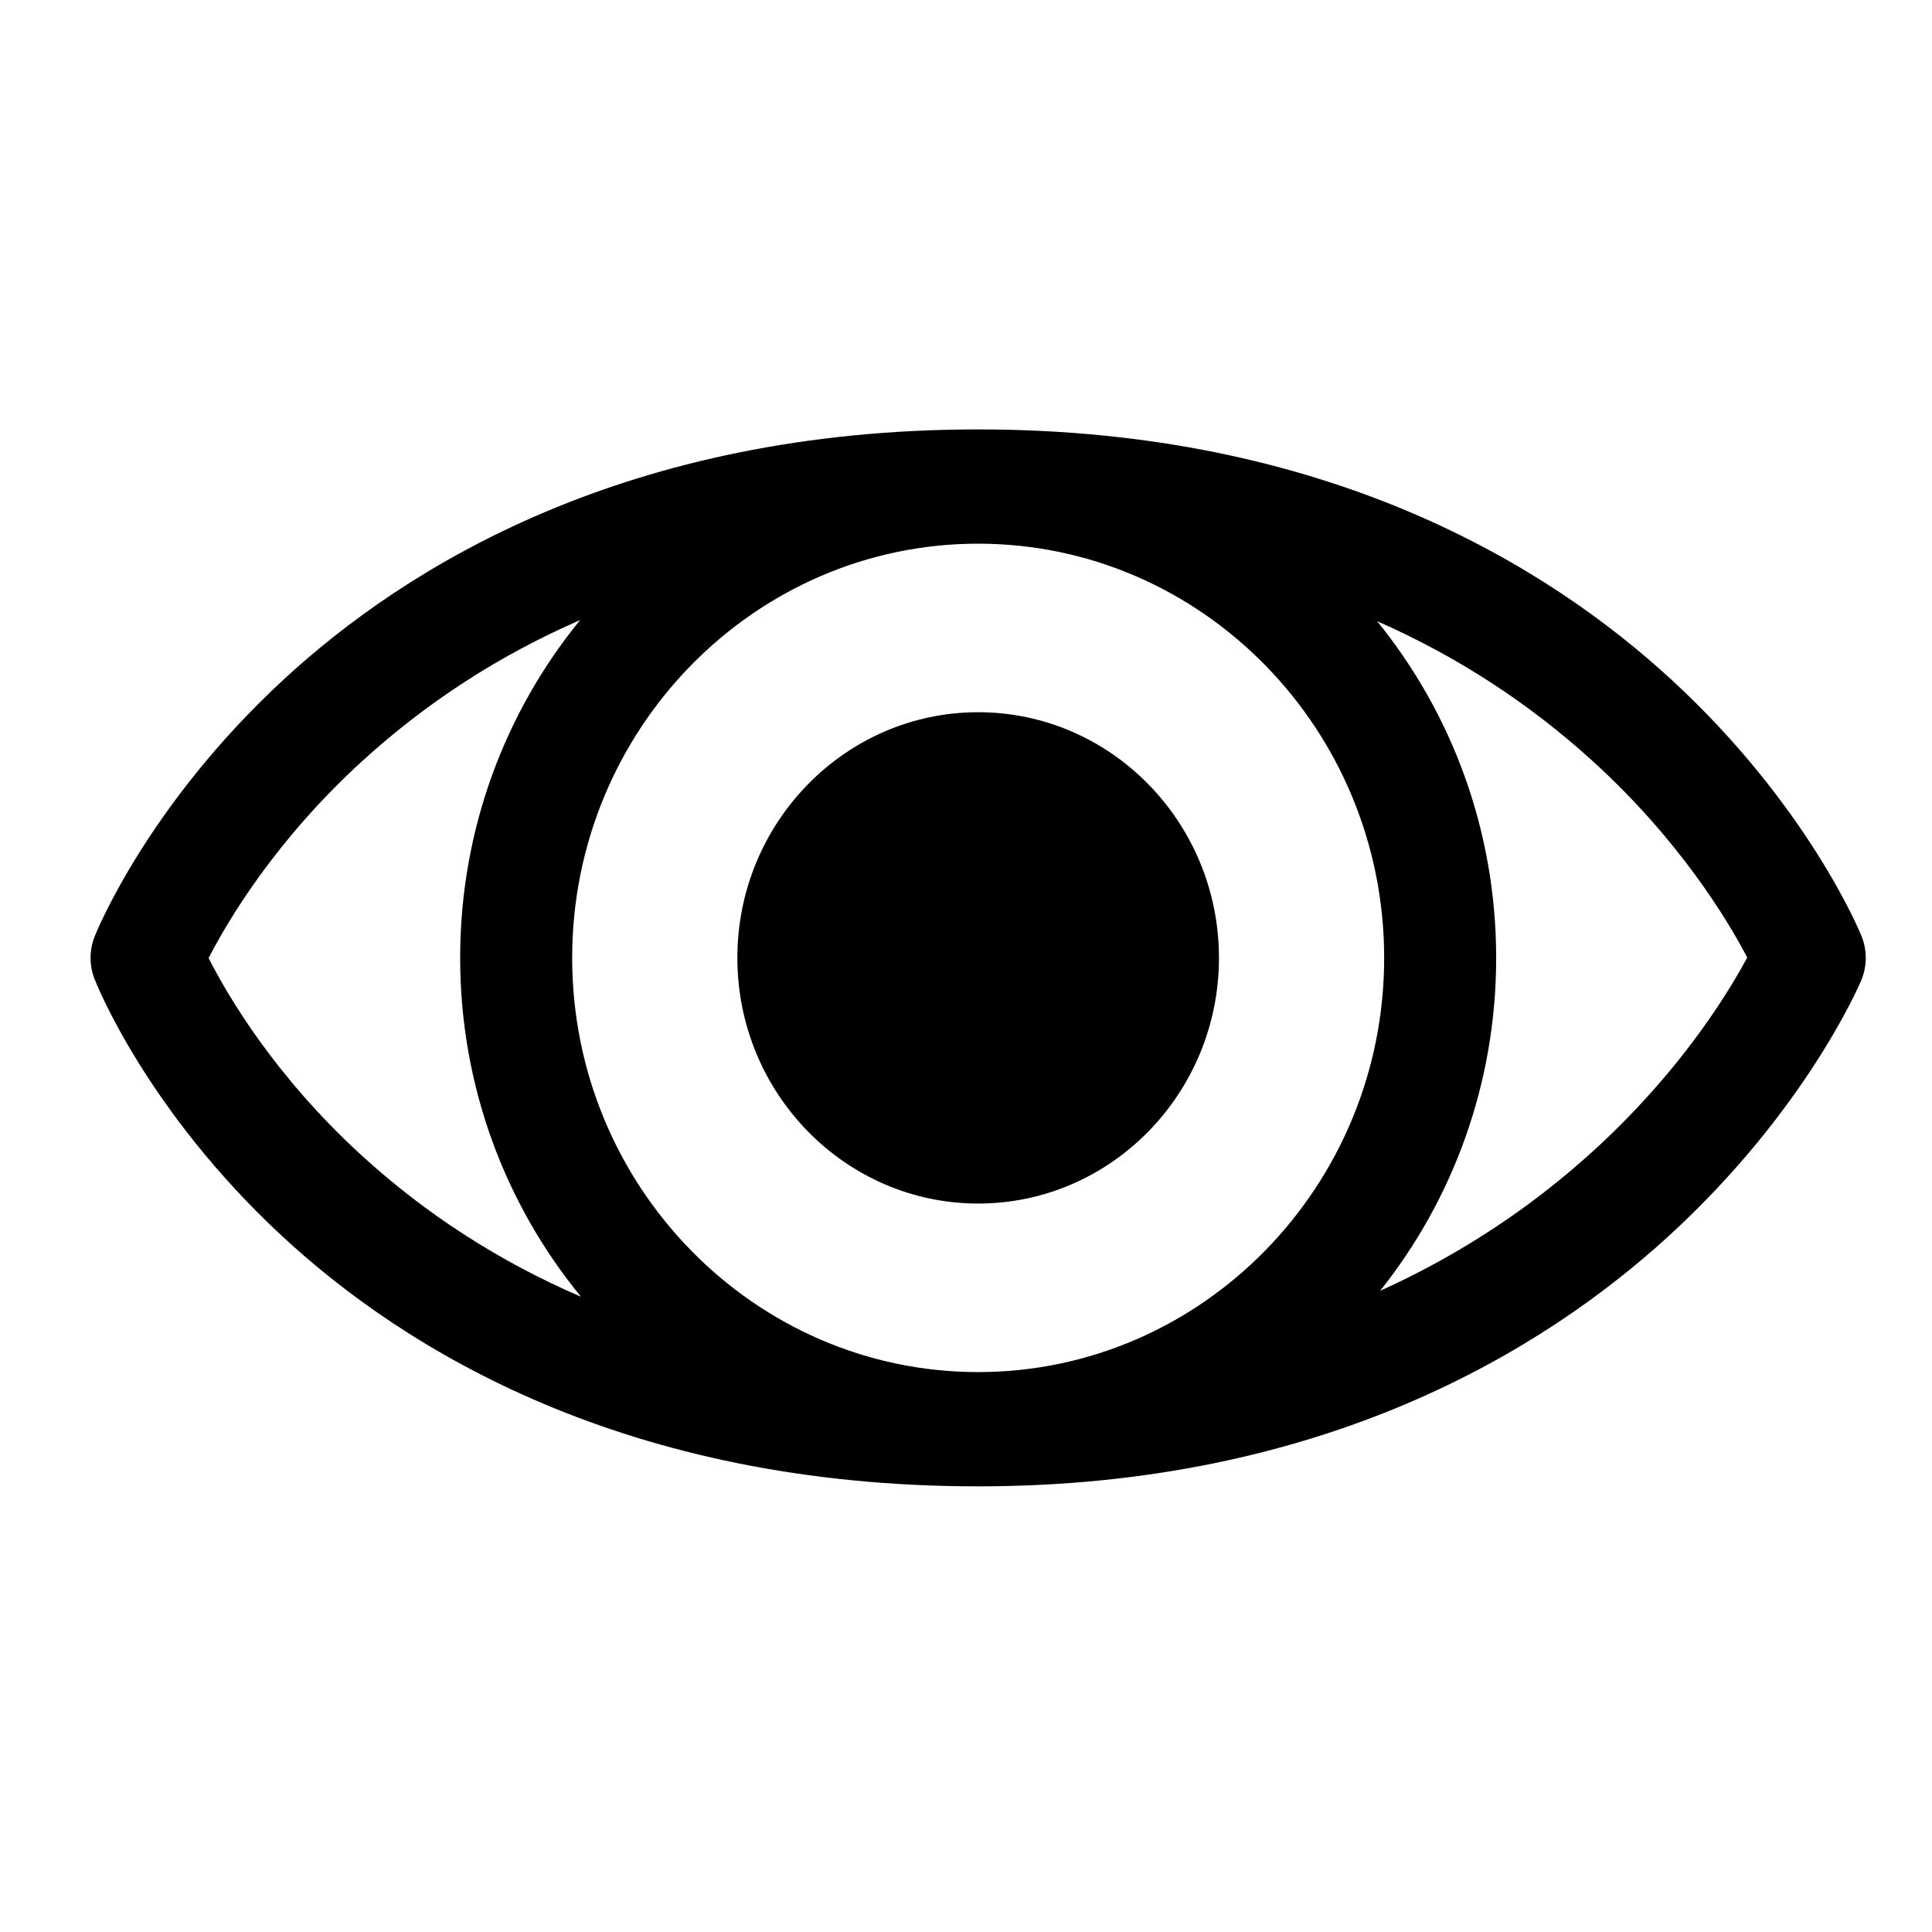 <?xml version="1.0" encoding="UTF-8" standalone="no"?>
<svg
   xmlns:dc="http://purl.org/dc/elements/1.1/"
   xmlns:cc="http://creativecommons.org/ns#"
   xmlns:rdf="http://www.w3.org/1999/02/22-rdf-syntax-ns#"
   xmlns:svg="http://www.w3.org/2000/svg"
   xmlns="http://www.w3.org/2000/svg"
   xmlns:sodipodi="http://sodipodi.sourceforge.net/DTD/sodipodi-0.dtd"
   xmlns:inkscape="http://www.inkscape.org/namespaces/inkscape"
   version="1.1"
   id="Layer_1"
   x="0px"
   y="0px"
   viewBox="0 0 32 32"
   xml:space="preserve"
   sodipodi:docname="PasswordShow.svg"
   inkscape:version="1.0.2-2 (e86c870879, 2021-01-15)"
   width="32"
   height="32"><defs
   id="defs991" /><sodipodi:namedview
   pagecolor="#ffffff"
   bordercolor="#666666"
   borderopacity="1"
   objecttolerance="10"
   gridtolerance="10"
   guidetolerance="10"
   inkscape:pageopacity="0"
   inkscape:pageshadow="2"
   inkscape:window-width="1858"
   inkscape:window-height="1057"
   id="namedview989"
   showgrid="false"
   inkscape:zoom="5.993266"
   inkscape:cx="65.275843"
   inkscape:cy="71.733607"
   inkscape:window-x="-8"
   inkscape:window-y="-8"
   inkscape:window-maximized="1"
   inkscape:current-layer="Layer_1"
   inkscape:document-rotation="0" />
<g
   id="g956"
   transform="matrix(0.099,0,0,0.101,1.5,0.867)">
	<g
   id="g954">
		<g
   id="g952">
			<path
   d="M 296.287,144.915 C 295.927,144.046 287.215,123.404 264.515,102.9 243.777,84.167 206.814,61.836 148.5,61.836 89.855,61.836 52.907,84.173 32.237,102.912 9.6,123.435 1.041,144.105 0.688,144.975 c -0.909,2.24 -0.918,4.744 -0.024,6.99 0.347,0.871 8.75,21.569 31.327,42.112 20.599,18.744 57.533,41.087 116.509,41.087 57.653,0 94.643,-22.318 115.521,-41.041 22.823,-20.466 31.843,-41.054 32.215,-41.92 1.001,-2.322 1.018,-4.951 0.051,-7.288 z M 45.299,180.847 C 30.788,167.84 22.92,154.654 19.749,148.532 22.965,142.406 30.932,129.2 45.513,116.173 56.3,106.536 68.454,98.838 81.909,93.1 c -12.526,15.031 -20.073,34.35 -20.073,55.4 0,21.13 7.605,40.515 20.217,55.571 C 68.425,198.319 56.148,190.573 45.299,180.847 Z M 148.5,216.426 c -37.455,0 -67.926,-30.472 -67.926,-67.926 0,-37.454 30.471,-67.926 67.926,-67.926 37.455,0 67.926,30.472 67.926,67.926 0,37.454 -30.471,67.926 -67.926,67.926 z m 67.249,-13.327 c 12.131,-14.914 19.415,-33.92 19.415,-54.599 0,-20.964 -7.484,-40.212 -19.918,-55.217 13.277,5.723 25.308,13.365 36.026,22.91 14.541,12.949 22.596,26.074 25.899,32.251 -5.451,9.94 -23.488,37.847 -61.422,54.655 z"
   id="path948" />
			<path
   d="m 148.5,108.213 c -22.214,0 -40.287,18.073 -40.287,40.287 0,22.214 18.073,40.287 40.287,40.287 22.214,0 40.287,-18.073 40.287,-40.287 0,-22.214 -18.073,-40.287 -40.287,-40.287 z m 0,61.836 c -11.883,0 -21.549,-9.666 -21.549,-21.549 0,-11.883 9.667,-21.549 21.549,-21.549 11.882,0 21.549,9.666 21.549,21.549 0,11.883 -9.666,21.549 -21.549,21.549 z"
   id="path950" />
		</g>
	</g>
</g>
<g
   id="g958">
</g>
<g
   id="g960">
</g>
<g
   id="g962">
</g>
<g
   id="g964">
</g>
<g
   id="g966">
</g>
<g
   id="g968">
</g>
<g
   id="g970">
</g>
<g
   id="g972">
</g>
<g
   id="g974">
</g>
<g
   id="g976">
</g>
<g
   id="g978">
</g>
<g
   id="g980">
</g>
<g
   id="g982">
</g>
<g
   id="g984">
</g>
<g
   id="g986">
</g>
<ellipse
   style="fill:#000000;fill-rule:evenodd;stroke:#000000;stroke-width:2.489;stroke-linecap:round"
   id="path1634"
   cx="16.234"
   cy="15.847"
   rx="2.496"
   ry="2.787" /></svg>
